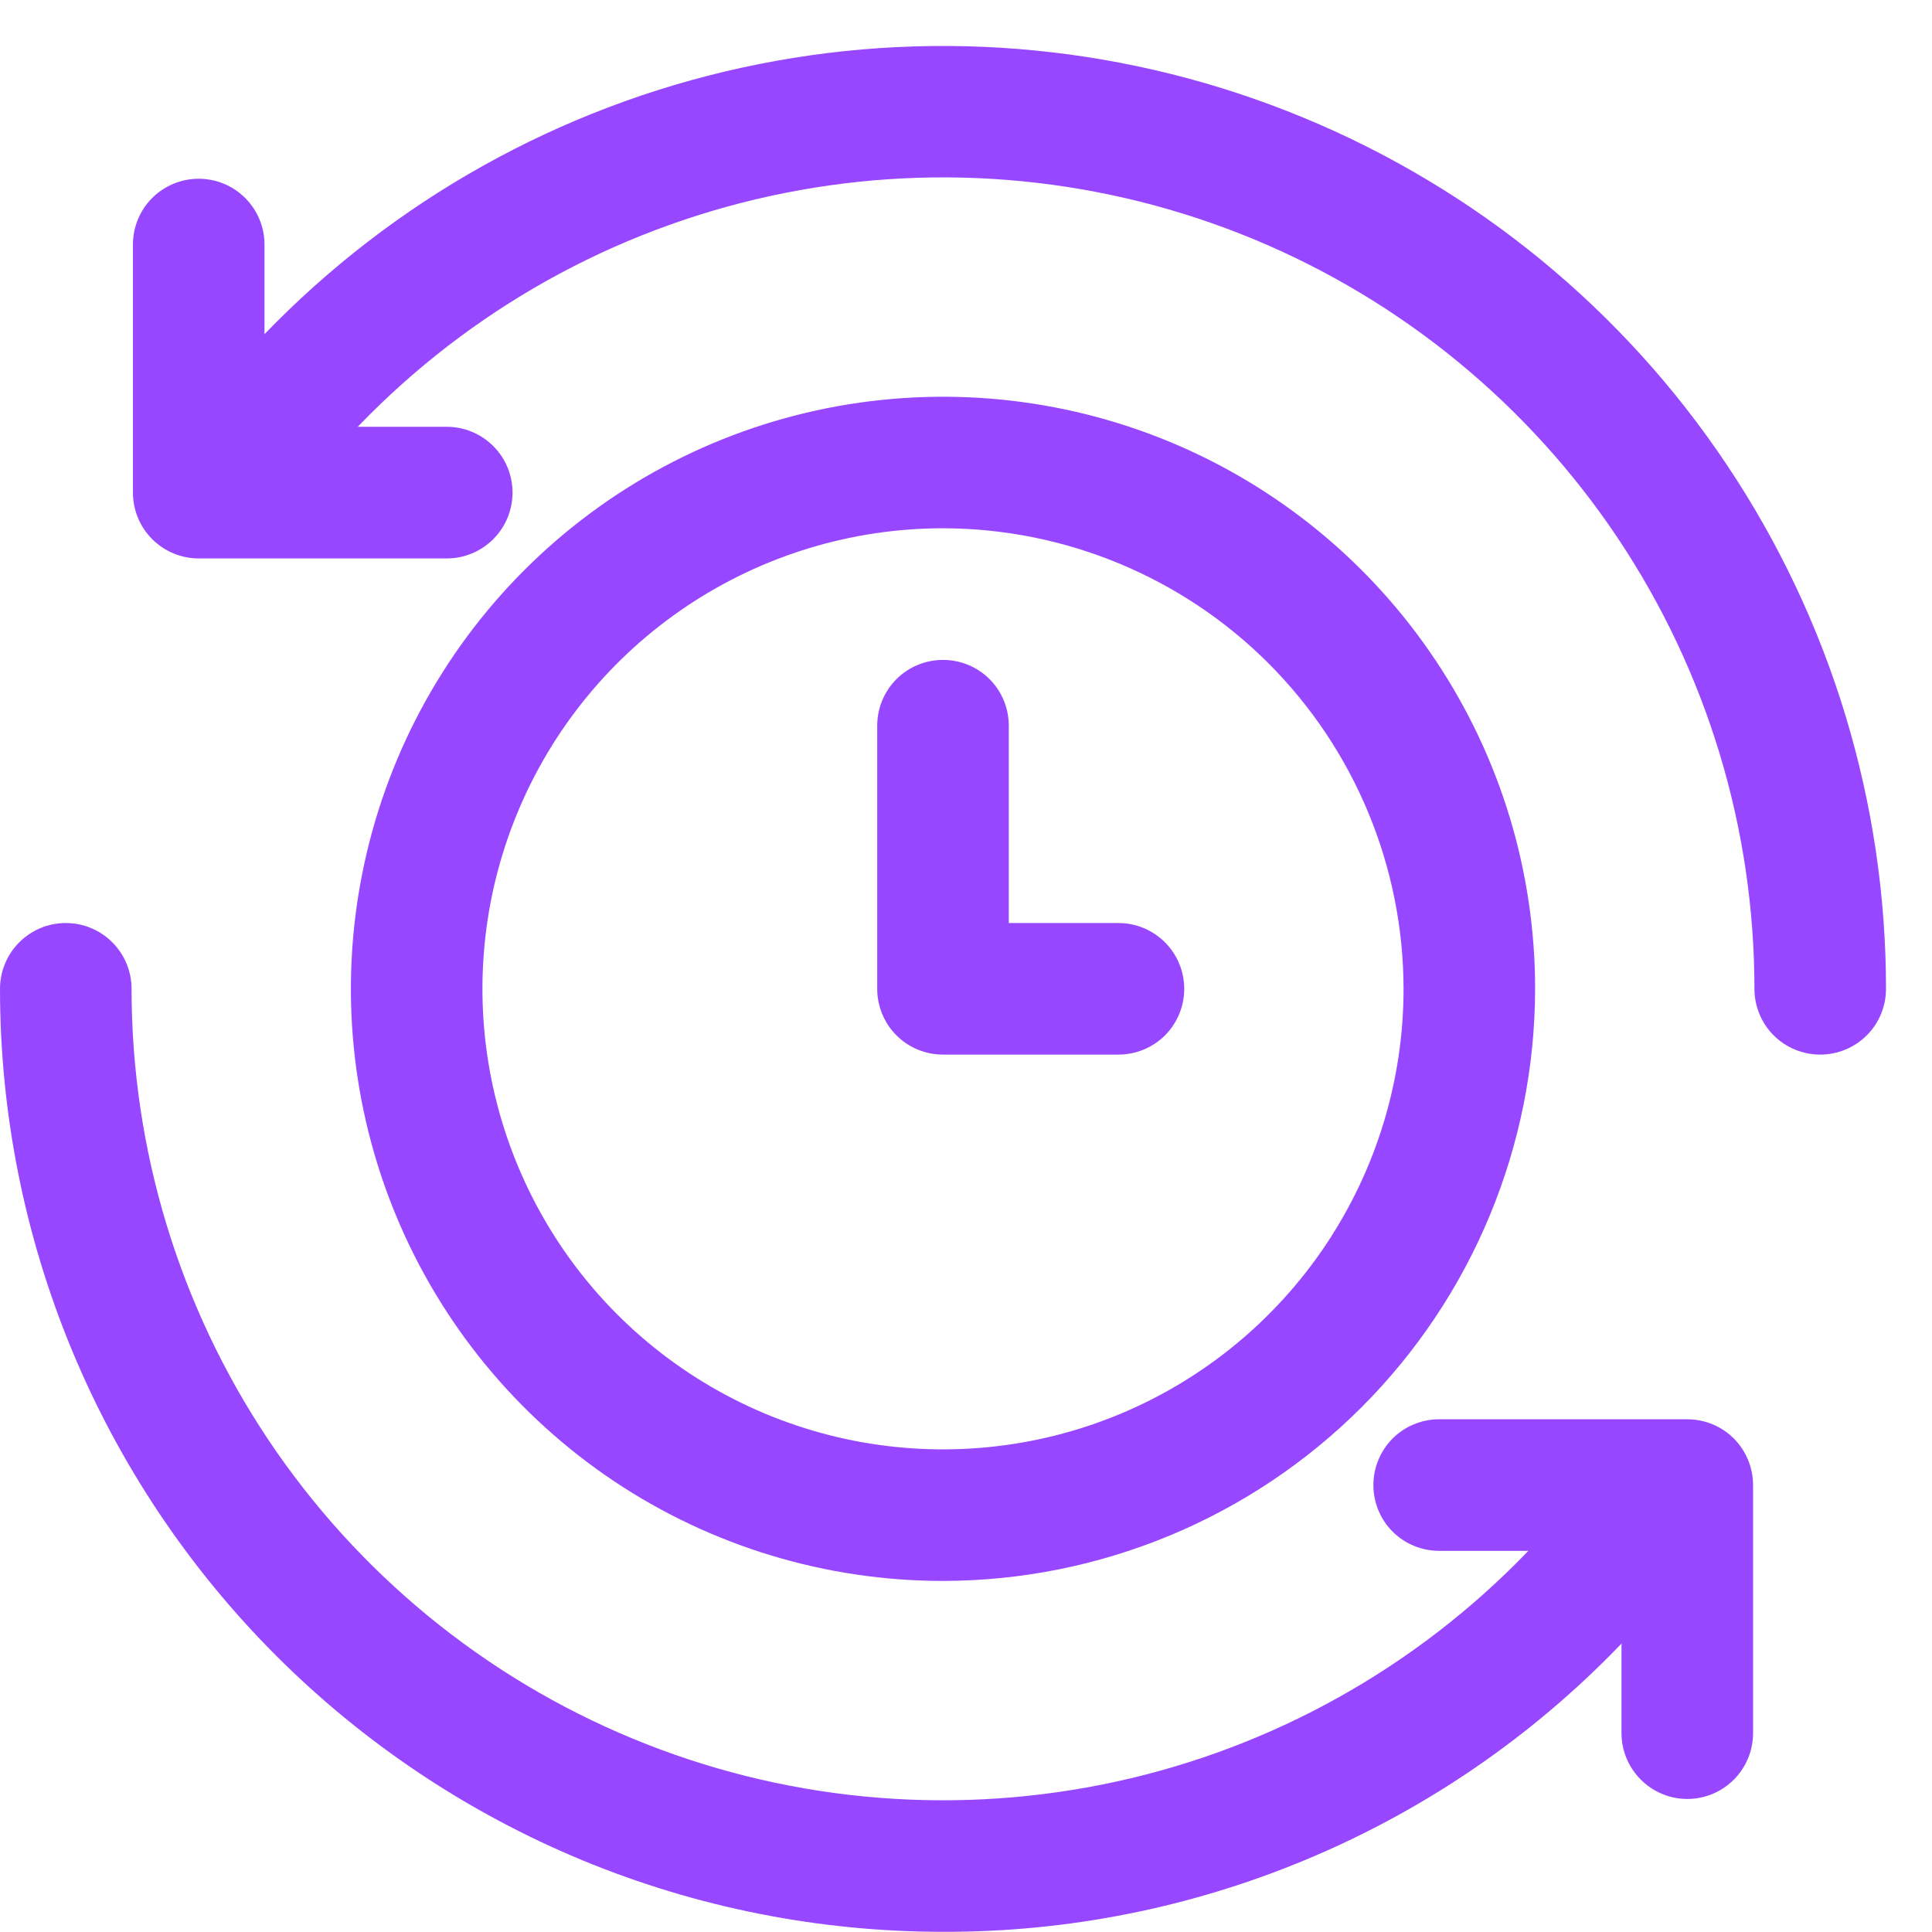 <svg width="21" height="21" viewBox="0 0 21 21" fill="none" xmlns="http://www.w3.org/2000/svg">
<path d="M10.25 17.184C8.977 17.184 7.733 16.807 6.674 16.1C5.616 15.392 4.791 14.387 4.304 13.211C3.817 12.035 3.689 10.741 3.938 9.493C4.186 8.244 4.799 7.097 5.699 6.197C6.599 5.297 7.746 4.684 8.994 4.436C10.243 4.188 11.537 4.315 12.713 4.802C13.889 5.289 14.894 6.114 15.601 7.173C16.309 8.231 16.686 9.475 16.686 10.748C16.684 12.455 16.005 14.09 14.799 15.297C13.592 16.503 11.956 17.182 10.25 17.184ZM10.25 5.742C9.26 5.742 8.292 6.036 7.469 6.586C6.646 7.136 6.004 7.918 5.625 8.833C5.246 9.747 5.147 10.754 5.34 11.725C5.534 12.696 6.01 13.588 6.71 14.288C7.41 14.988 8.302 15.465 9.273 15.658C10.245 15.851 11.251 15.752 12.166 15.373C13.08 14.994 13.862 14.352 14.412 13.529C14.962 12.706 15.256 11.738 15.256 10.748C15.254 9.421 14.726 8.149 13.788 7.21C12.85 6.272 11.577 5.744 10.25 5.742Z" fill="#9747FF"/>
<path d="M12.157 11.463H10.25C10.06 11.463 9.878 11.388 9.744 11.254C9.61 11.12 9.535 10.938 9.535 10.748V7.888C9.535 7.698 9.61 7.516 9.744 7.382C9.878 7.248 10.06 7.173 10.25 7.173C10.44 7.173 10.622 7.248 10.756 7.382C10.89 7.516 10.965 7.698 10.965 7.888V10.033H12.157C12.347 10.033 12.528 10.108 12.663 10.243C12.797 10.377 12.872 10.559 12.872 10.748C12.872 10.938 12.797 11.12 12.663 11.254C12.528 11.388 12.347 11.463 12.157 11.463Z" fill="#9747FF"/>
<path d="M19.785 11.463C19.595 11.463 19.413 11.388 19.279 11.254C19.145 11.12 19.07 10.938 19.07 10.748C19.07 9.004 18.553 7.299 17.584 5.848C16.614 4.398 15.237 3.267 13.625 2.599C12.014 1.932 10.24 1.757 8.529 2.098C6.818 2.438 5.247 3.278 4.013 4.512C3.718 4.808 3.443 5.124 3.191 5.458C3.078 5.61 2.908 5.71 2.72 5.737C2.533 5.764 2.342 5.715 2.19 5.601C2.038 5.488 1.938 5.318 1.911 5.13C1.884 4.943 1.933 4.752 2.047 4.6C2.34 4.214 2.658 3.847 3.001 3.504C4.434 2.07 6.26 1.093 8.248 0.697C10.237 0.301 12.298 0.504 14.171 1.28C16.044 2.055 17.645 3.368 18.771 5.054C19.898 6.739 20.5 8.721 20.5 10.748C20.5 10.938 20.425 11.12 20.291 11.254C20.156 11.388 19.974 11.463 19.785 11.463ZM10.25 20.998C8.904 20.998 7.571 20.734 6.327 20.219C5.083 19.703 3.953 18.948 3.002 17.997C2.05 17.045 1.295 15.915 0.78 14.671C0.265 13.427 -0 12.094 1.77475e-07 10.748C1.77475e-07 10.559 0.075 10.377 0.209 10.243C0.344 10.108 0.525 10.033 0.715 10.033C0.905 10.033 1.087 10.108 1.221 10.243C1.355 10.377 1.43 10.559 1.43 10.748C1.43 12.493 1.947 14.198 2.916 15.649C3.886 17.099 5.263 18.23 6.875 18.897C8.486 19.565 10.26 19.739 11.971 19.399C13.682 19.059 15.253 18.219 16.487 16.985C16.782 16.689 17.057 16.373 17.308 16.039C17.425 15.898 17.592 15.808 17.775 15.787C17.957 15.765 18.14 15.815 18.287 15.925C18.434 16.035 18.533 16.197 18.564 16.378C18.594 16.559 18.554 16.745 18.452 16.897C18.16 17.285 17.841 17.651 17.498 17.995C16.549 18.95 15.419 19.707 14.175 20.222C12.931 20.738 11.597 21.002 10.25 20.998Z" fill="#9747FF"/>
<path d="M18.34 19.554C18.151 19.554 17.969 19.478 17.835 19.344C17.701 19.21 17.625 19.028 17.625 18.839V16.857H15.643C15.453 16.857 15.271 16.782 15.137 16.648C15.003 16.514 14.928 16.332 14.928 16.142C14.928 15.953 15.003 15.771 15.137 15.636C15.271 15.502 15.453 15.427 15.643 15.427H18.34C18.53 15.427 18.712 15.502 18.846 15.636C18.98 15.771 19.055 15.953 19.055 16.142V18.839C19.055 19.028 18.98 19.21 18.846 19.344C18.712 19.478 18.53 19.554 18.34 19.554ZM4.856 6.07H2.16C1.97 6.07 1.788 5.994 1.654 5.86C1.52 5.726 1.445 5.544 1.445 5.354V2.658C1.445 2.468 1.52 2.286 1.654 2.152C1.788 2.018 1.97 1.943 2.16 1.943C2.349 1.943 2.531 2.018 2.665 2.152C2.799 2.286 2.875 2.468 2.875 2.658V4.639H4.856C5.046 4.639 5.228 4.715 5.362 4.849C5.496 4.983 5.571 5.165 5.571 5.354C5.571 5.544 5.496 5.726 5.362 5.86C5.228 5.994 5.046 6.07 4.856 6.07Z" fill="#9747FF"/>
</svg>
